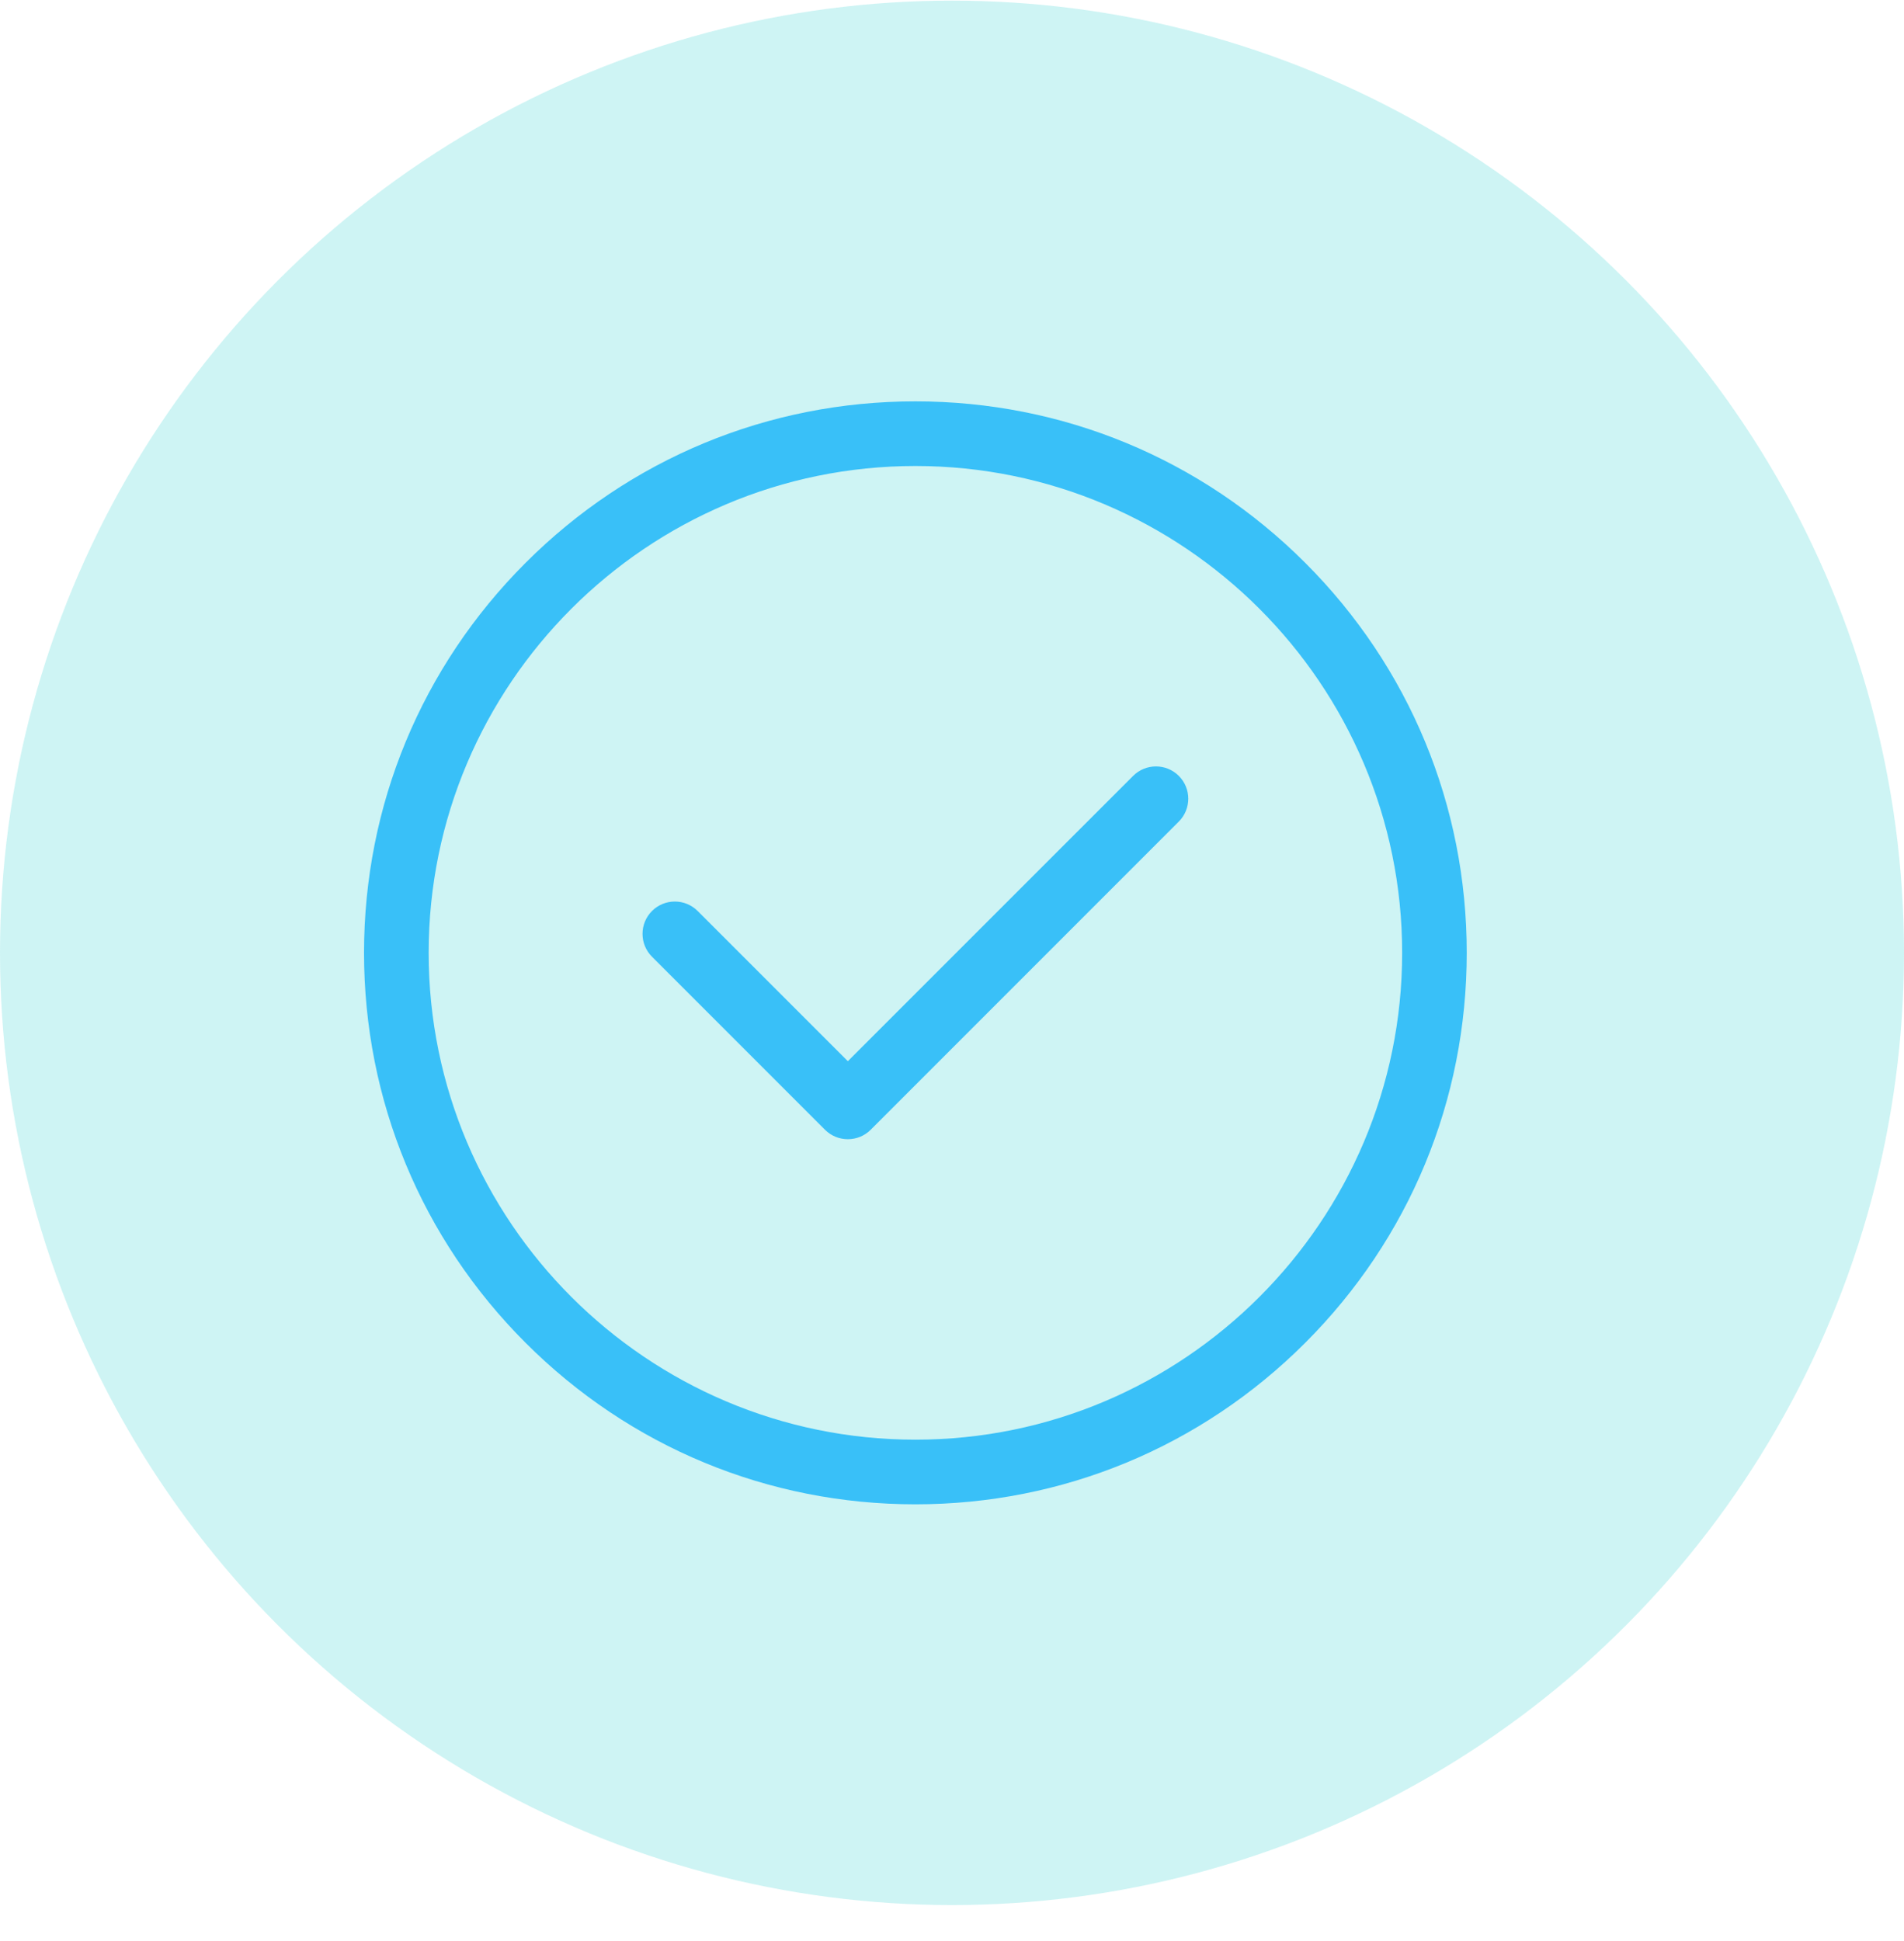 <svg width="52" height="53" viewBox="0 0 52 53" fill="none" xmlns="http://www.w3.org/2000/svg">
<circle cx="26" cy="26.017" r="26" fill="#0BCCC9" fill-opacity="0.2"/>
<path d="M35.648 15.369C32.804 12.525 29.022 10.959 25 10.959C20.978 10.959 17.197 12.525 14.353 15.369C11.509 18.213 9.942 21.995 9.942 26.017C9.942 30.039 11.509 33.82 14.353 36.664C17.197 39.508 20.978 41.075 25 41.075C29.022 41.075 32.804 39.508 35.648 36.664C38.492 33.82 40.058 30.039 40.058 26.017C40.058 21.995 38.492 18.213 35.648 15.369ZM25 39.31C17.67 39.31 11.707 33.347 11.707 26.017C11.707 18.687 17.67 12.724 25 12.724C32.33 12.724 38.294 18.687 38.294 26.017C38.294 33.347 32.33 39.31 25 39.31Z" fill="#39C0F8"/>
<path d="M32.194 21.185C31.85 20.841 31.291 20.841 30.947 21.185L23.155 28.976L19.054 24.875C18.709 24.53 18.151 24.53 17.806 24.875C17.462 25.22 17.462 25.778 17.806 26.123L22.531 30.848C22.704 31.02 22.93 31.106 23.155 31.106C23.381 31.106 23.607 31.02 23.779 30.848L32.194 22.433C32.539 22.088 32.539 21.53 32.194 21.185Z" fill="#39C0F8"/>
</svg>
